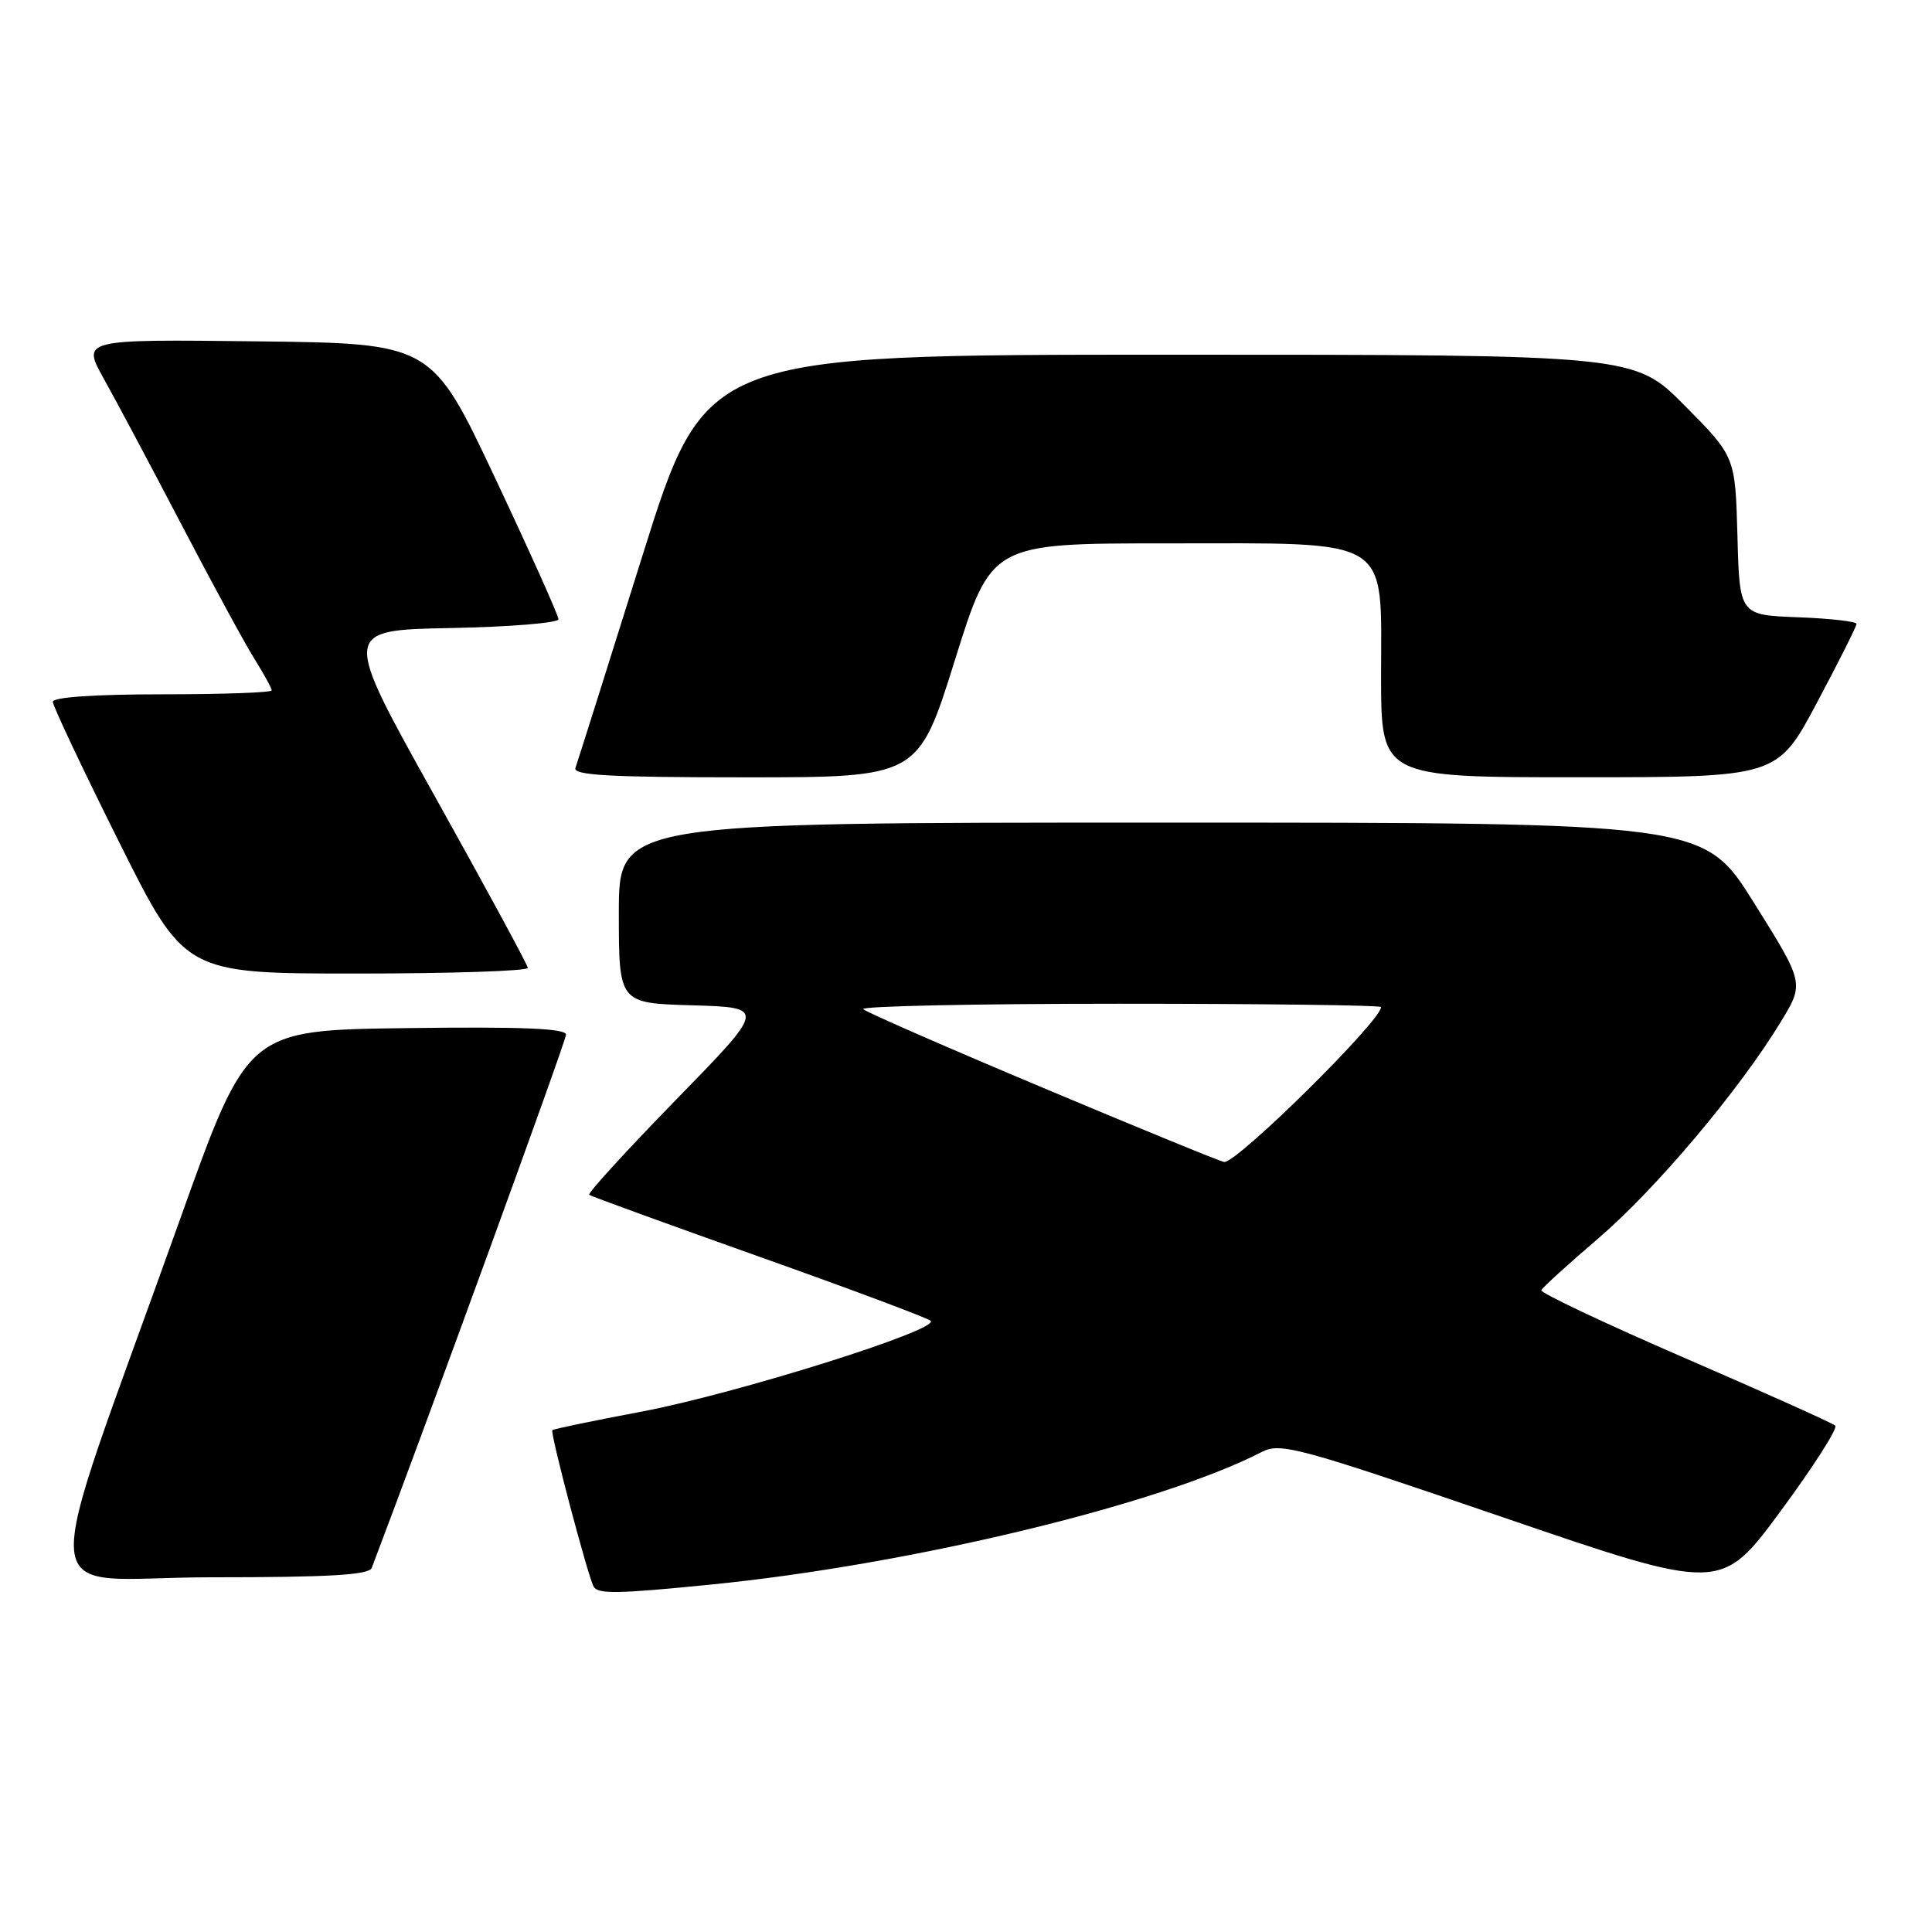 <?xml version="1.0" encoding="UTF-8" standalone="no"?>
<!DOCTYPE svg PUBLIC "-//W3C//DTD SVG 1.1//EN" "http://www.w3.org/Graphics/SVG/1.1/DTD/svg11.dtd" >
<svg xmlns="http://www.w3.org/2000/svg" xmlns:xlink="http://www.w3.org/1999/xlink" version="1.1" viewBox="0 0 256 256">
 <g >
 <path fill="currentColor"
d=" M 94.14 209.97 C 120.53 207.35 153.59 199.39 167.18 192.40 C 169.67 191.12 171.88 191.72 198.95 200.98 C 228.04 210.94 228.04 210.94 235.95 200.22 C 240.30 194.32 243.55 189.23 243.18 188.90 C 242.80 188.56 233.83 184.53 223.23 179.94 C 212.64 175.35 204.09 171.31 204.23 170.96 C 204.38 170.61 207.80 167.50 211.84 164.04 C 219.42 157.55 230.52 144.37 235.97 135.39 C 239.08 130.28 239.08 130.28 232.42 119.64 C 225.77 109.00 225.77 109.00 153.88 109.00 C 82.00 109.00 82.00 109.00 82.00 120.96 C 82.00 132.93 82.00 132.93 91.75 133.21 C 101.50 133.50 101.50 133.50 89.57 145.73 C 83.01 152.46 77.83 158.13 78.07 158.32 C 78.31 158.51 88.40 162.18 100.50 166.48 C 112.60 170.78 122.87 174.62 123.31 175.01 C 124.63 176.17 97.50 184.69 85.00 187.05 C 78.67 188.24 73.36 189.35 73.19 189.50 C 72.86 189.81 77.93 209.00 78.67 210.25 C 79.26 211.24 81.80 211.20 94.14 209.97 Z  M 49.26 207.75 C 56.55 188.57 75.00 137.93 75.00 137.10 C 75.00 136.27 69.17 136.03 53.90 136.23 C 32.81 136.50 32.81 136.50 23.88 161.50 C 4.71 215.17 4.19 209.00 27.92 209.00 C 43.69 209.00 48.90 208.69 49.26 207.75 Z  M 69.94 128.25 C 69.91 127.84 64.36 117.60 57.61 105.50 C 45.33 83.50 45.33 83.50 59.67 83.22 C 67.55 83.07 74.00 82.54 74.00 82.05 C 74.00 81.56 70.22 73.13 65.60 63.33 C 57.20 45.50 57.20 45.50 34.02 45.23 C 10.83 44.96 10.83 44.96 13.78 50.23 C 15.40 53.13 20.02 61.80 24.04 69.50 C 28.06 77.20 32.39 85.18 33.67 87.23 C 34.95 89.28 36.00 91.19 36.00 91.48 C 36.00 91.77 29.48 92.00 21.50 92.00 C 12.57 92.00 7.00 92.38 7.00 92.99 C 7.00 93.54 10.93 101.86 15.74 111.49 C 24.47 129.00 24.47 129.00 47.24 129.00 C 59.76 129.00 69.97 128.66 69.94 128.25 Z  M 126.52 87.50 C 131.36 72.00 131.36 72.00 154.55 72.00 C 184.77 72.00 183.00 70.91 183.00 89.57 C 183.00 103.00 183.00 103.00 209.25 102.99 C 235.50 102.99 235.50 102.99 240.75 93.12 C 243.64 87.69 246.00 82.99 246.00 82.67 C 246.00 82.35 242.51 81.95 238.25 81.79 C 230.50 81.50 230.50 81.50 230.22 71.00 C 229.93 60.50 229.93 60.50 223.24 53.75 C 216.55 47.00 216.55 47.00 155.01 47.00 C 93.47 47.00 93.47 47.00 85.09 73.75 C 80.48 88.46 76.50 101.06 76.25 101.75 C 75.89 102.73 80.79 103.00 98.73 103.00 C 121.67 103.00 121.67 103.00 126.52 87.50 Z  M 138.30 144.18 C 125.54 138.82 114.78 134.11 114.38 133.72 C 113.99 133.32 129.27 133.00 148.33 133.00 C 167.40 133.00 183.00 133.20 183.00 133.44 C 183.00 135.26 163.98 154.05 162.22 153.97 C 161.82 153.95 151.06 149.55 138.30 144.18 Z "/>
</g>
</svg>